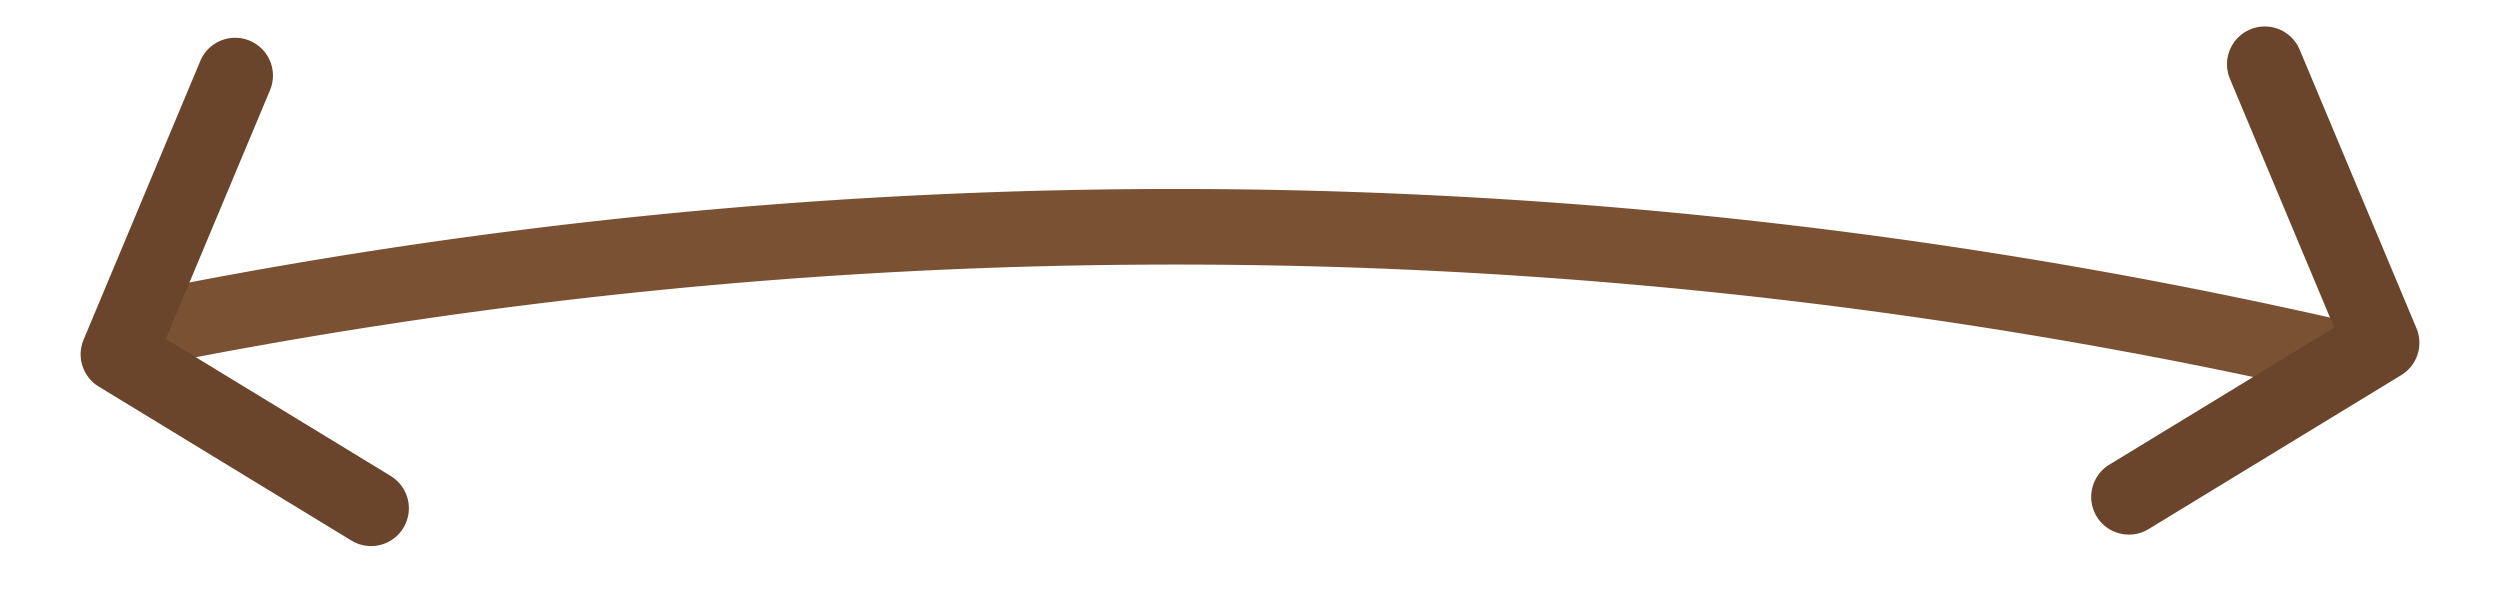 <svg xmlns="http://www.w3.org/2000/svg" xmlns:xlink="http://www.w3.org/1999/xlink" width="66.146" height="16.285" viewBox="0 0 66.146 16.285">
  <defs>
    <clipPath id="clip-path">
      <rect id="Rectangle_2367" data-name="Rectangle 2367" width="58" height="13" rx="5" transform="translate(0)" fill="#6a452b" stroke="#707070" stroke-width="2"/>
    </clipPath>
  </defs>
  <g id="Arrow" transform="translate(1.26)">
    <g id="Slider" transform="translate(3 0)" clip-path="url(#clip-path)">
      <path id="Ellipse_203" data-name="Ellipse 203" d="M138.841,2a137.863,137.863,0,0,0-27.58,2.78A136.079,136.079,0,0,0,62.333,25.369a137.247,137.247,0,0,0-49.58,60.208A136.139,136.139,0,0,0,4.78,111.26a138.194,138.194,0,0,0,0,55.161,136.079,136.079,0,0,0,20.589,48.927,137.247,137.247,0,0,0,60.208,49.58A136.139,136.139,0,0,0,111.26,272.9a138.194,138.194,0,0,0,55.161,0,136.079,136.079,0,0,0,48.927-20.589,137.247,137.247,0,0,0,49.58-60.208,136.139,136.139,0,0,0,7.973-25.684,138.194,138.194,0,0,0,0-55.161,136.079,136.079,0,0,0-20.589-48.927A137.247,137.247,0,0,0,192.1,12.753,136.139,136.139,0,0,0,166.421,4.78,137.863,137.863,0,0,0,138.841,2m0-2A138.841,138.841,0,1,1,0,138.841,138.841,138.841,0,0,1,138.841,0Z" transform="translate(-112 5)" fill="#7b5133"/>
    </g>
    <path id="Path_4773" data-name="Path 4773" d="M5.1,13a1,1,0,0,1-.759-.349L-.759,6.71a1,1,0,0,1,0-1.3L4.46-.653A1,1,0,0,1,5.87-.758,1,1,0,0,1,5.975.653L1.319,6.06l4.54,5.289A1,1,0,0,1,5.1,13Z" transform="matrix(0.951, -0.309, 0.309, 0.951, 0, 3.612)" fill="#6a452b"/>
    <path id="Path_4774" data-name="Path 4774" d="M5.219,13a1,1,0,0,1-.758-.347L-.758,6.595a1,1,0,0,1,0-1.3l5.1-5.942a1,1,0,0,1,1.41-.108A1,1,0,0,1,5.859.651l-4.54,5.29,4.657,5.406A1,1,0,0,1,5.219,13Z" transform="matrix(-0.951, -0.309, 0.309, -0.951, 59.918, 14.725)" fill="#6a452b"/>
  </g>
</svg>
